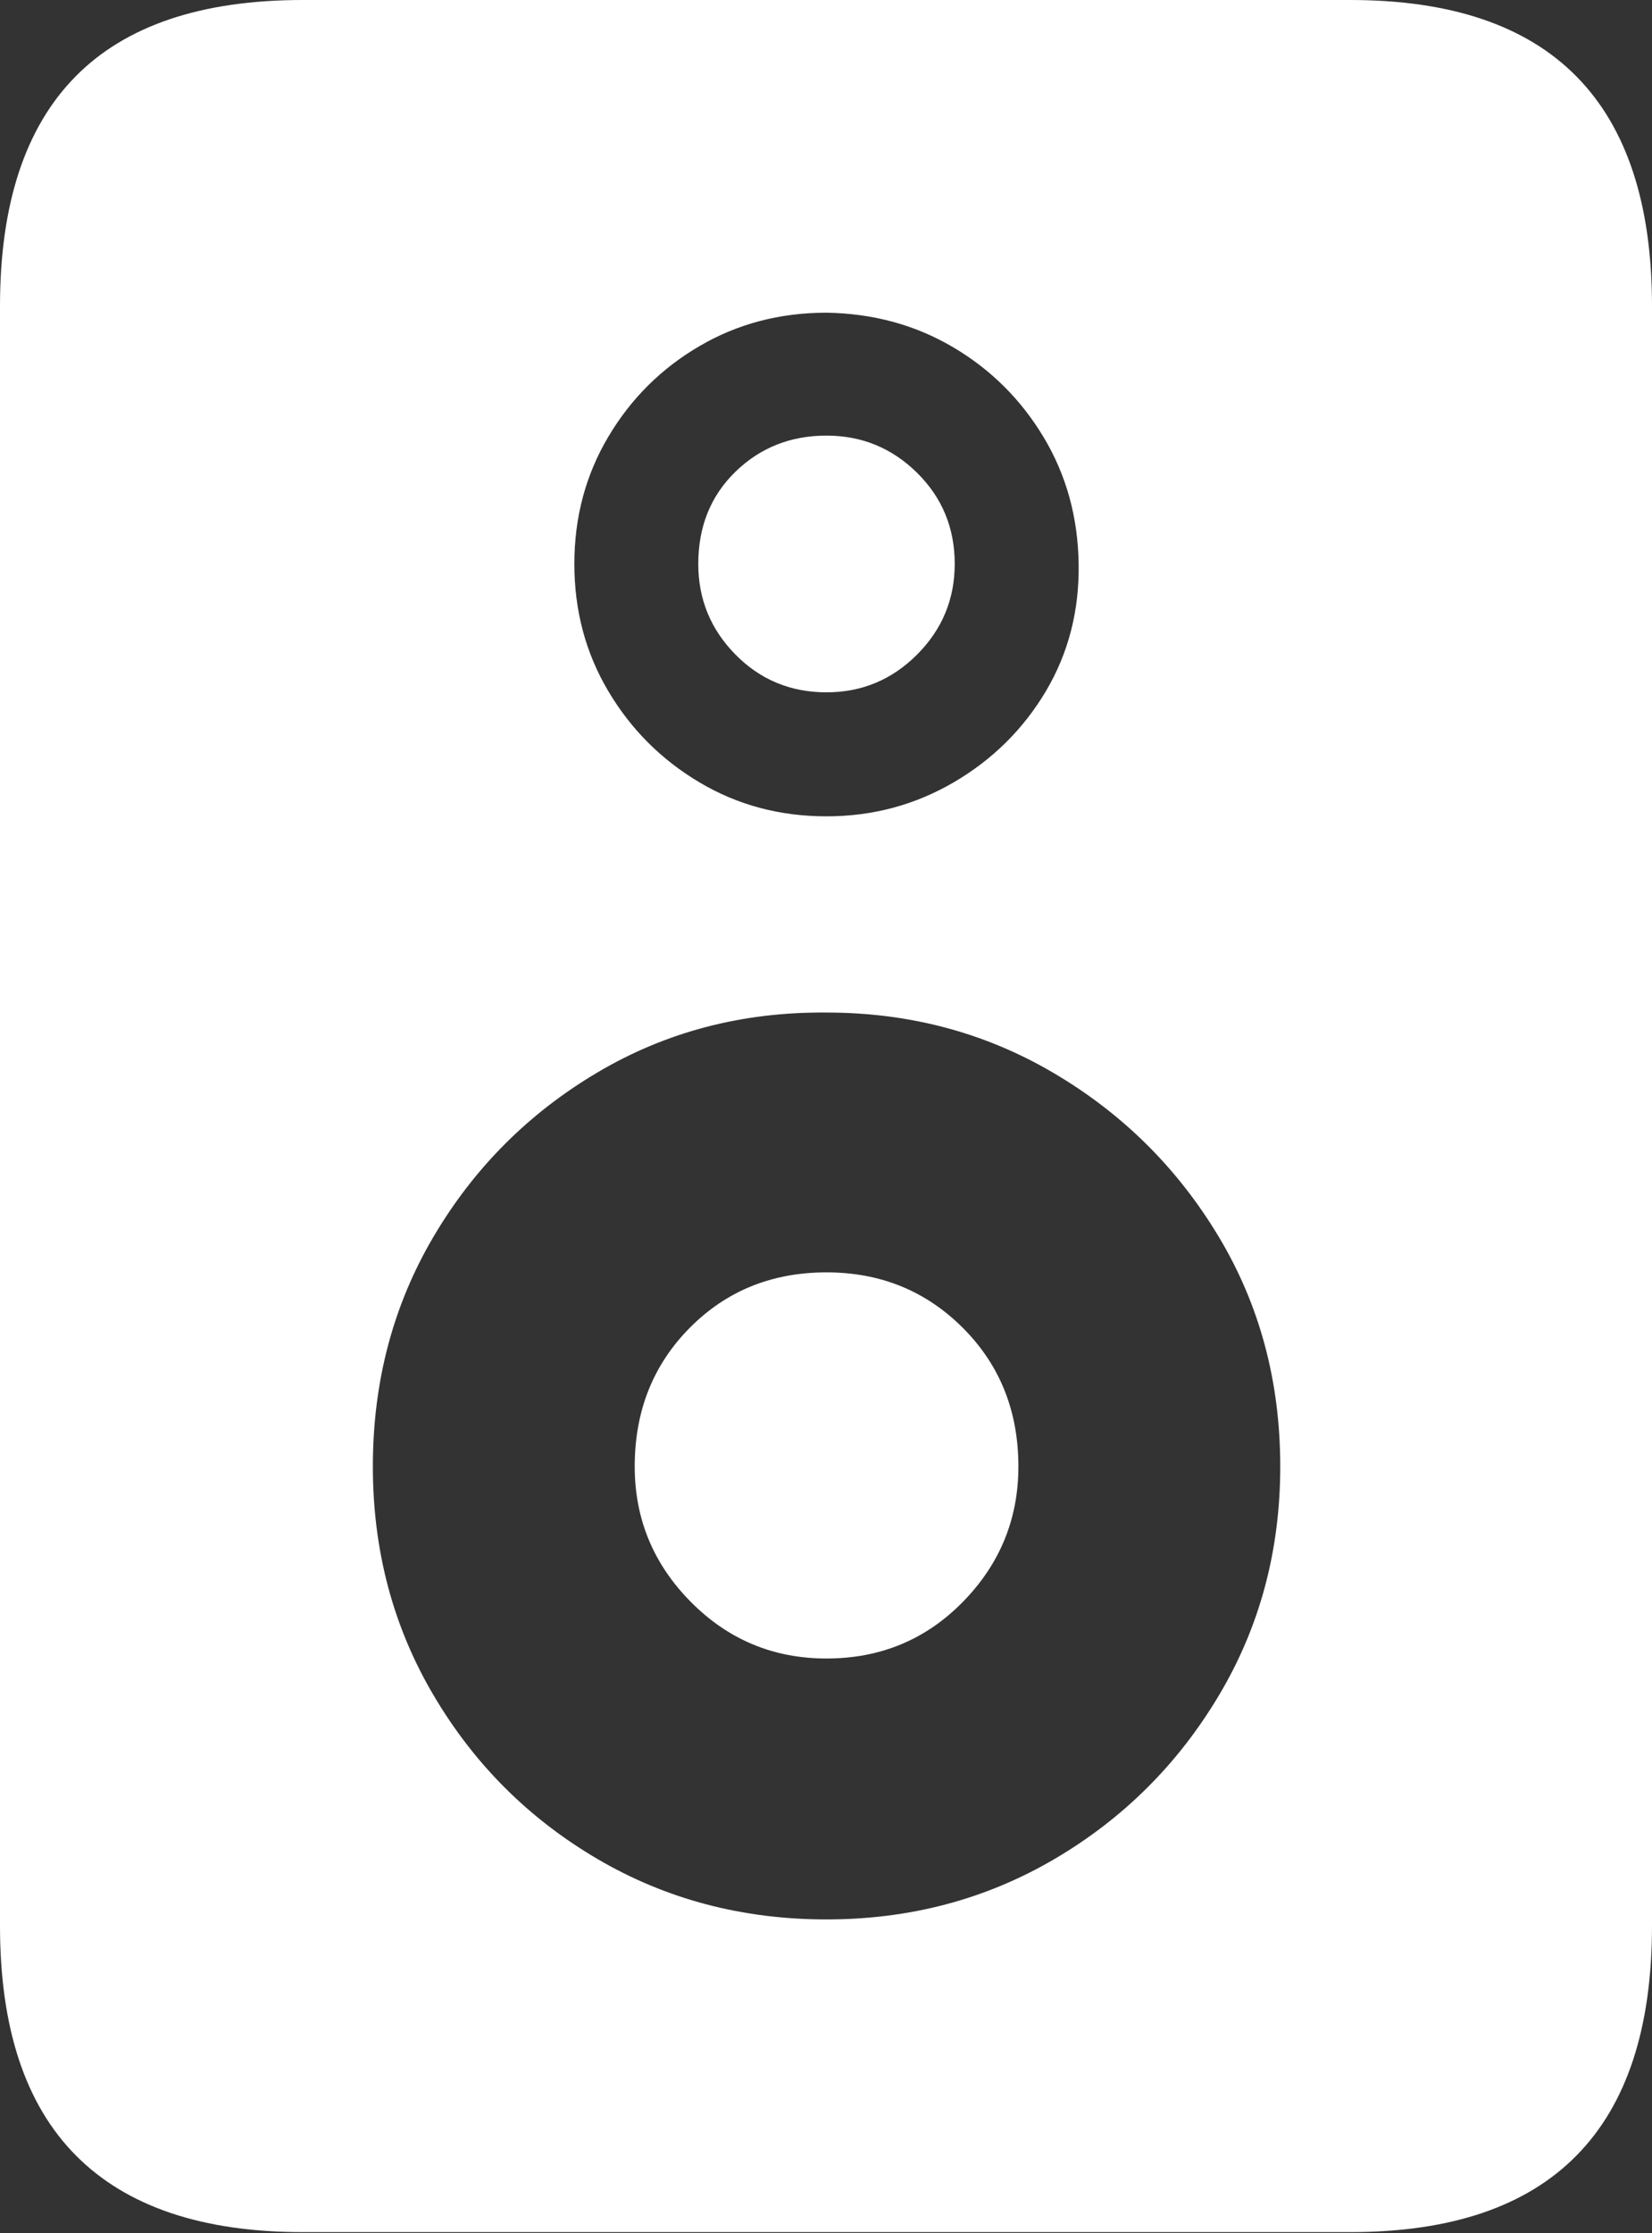 <?xml version="1.0" encoding="UTF-8"?>
<!--Generator: Apple Native CoreSVG 175.5-->
<!DOCTYPE svg
PUBLIC "-//W3C//DTD SVG 1.1//EN"
       "http://www.w3.org/Graphics/SVG/1.1/DTD/svg11.dtd">
<svg version="1.1" xmlns="http://www.w3.org/2000/svg" xmlns:xlink="http://www.w3.org/1999/xlink" width="14.971" height="20.225">
 <rect width="100%" height="100%" fill="#333333" stroke="none"/>
 <g>
  <rect height="20.225" opacity="0" width="14.971" x="0" y="0"/>
  <path d="M0 2.773L0 17.441Q0 18.828 0.688 19.521Q1.377 20.215 2.744 20.215L12.236 20.215Q13.604 20.215 14.287 19.521Q14.971 18.828 14.971 17.441L14.971 2.773Q14.971 1.387 14.287 0.693Q13.604 0 12.236 0L2.744 0Q1.367 0 0.684 0.693Q0 1.387 0 2.773ZM7.49 17.383Q6.348 17.383 5.415 16.836Q4.482 16.289 3.931 15.356Q3.379 14.424 3.379 13.281Q3.379 12.129 3.931 11.196Q4.482 10.264 5.415 9.712Q6.348 9.16 7.49 9.17Q8.623 9.17 9.556 9.722Q10.488 10.273 11.045 11.201Q11.602 12.129 11.602 13.281Q11.602 14.424 11.045 15.356Q10.488 16.289 9.556 16.836Q8.623 17.383 7.49 17.383ZM7.49 7.393Q6.855 7.393 6.338 7.085Q5.82 6.777 5.513 6.26Q5.205 5.742 5.205 5.107Q5.205 4.473 5.513 3.955Q5.82 3.438 6.338 3.135Q6.855 2.832 7.49 2.832Q8.125 2.842 8.638 3.145Q9.15 3.447 9.458 3.96Q9.766 4.473 9.775 5.107Q9.785 5.742 9.478 6.26Q9.17 6.777 8.643 7.085Q8.115 7.393 7.49 7.393ZM7.49 15.02Q8.223 15.02 8.726 14.507Q9.229 13.994 9.229 13.281Q9.229 12.529 8.726 12.026Q8.223 11.523 7.49 11.523Q6.748 11.523 6.25 12.026Q5.752 12.529 5.752 13.281Q5.752 13.994 6.26 14.507Q6.768 15.02 7.49 15.02ZM7.49 6.27Q7.969 6.27 8.311 5.928Q8.652 5.586 8.652 5.107Q8.652 4.619 8.311 4.282Q7.969 3.945 7.49 3.945Q7.002 3.945 6.665 4.272Q6.328 4.6 6.328 5.107Q6.328 5.586 6.665 5.928Q7.002 6.27 7.49 6.27Z" fill="#ffffff"/>
 </g>
</svg>
